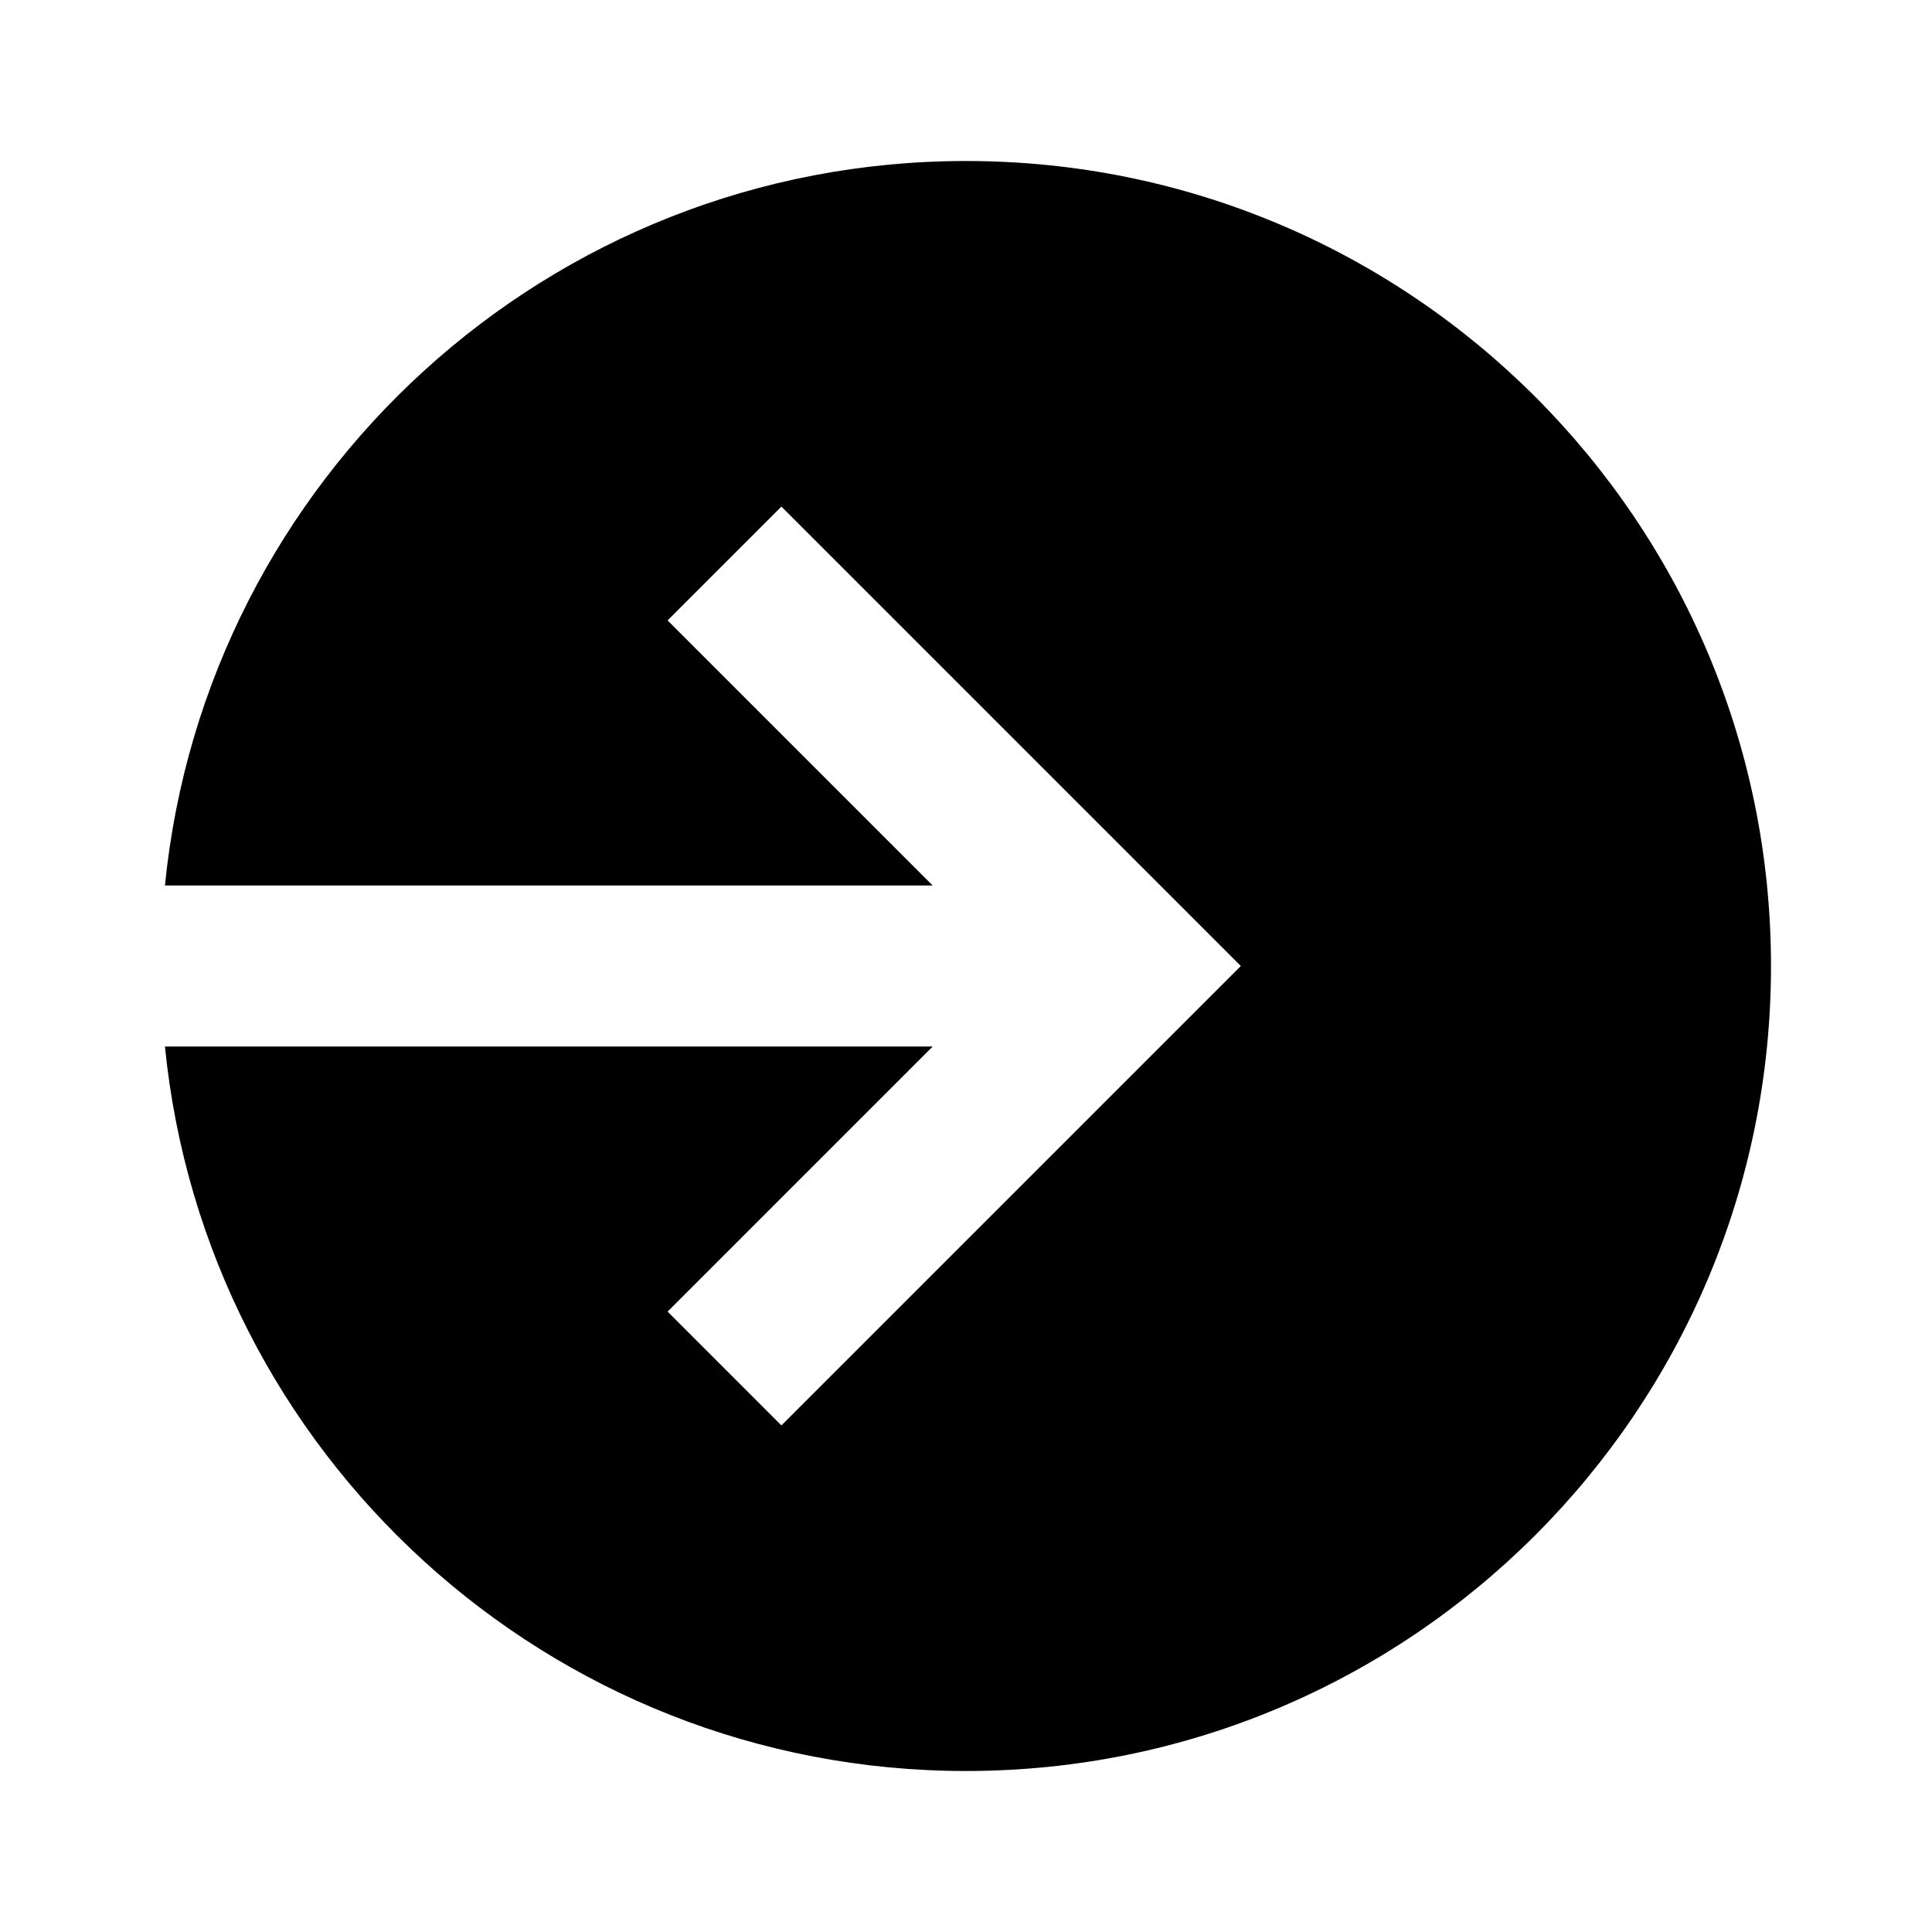 <svg width="24" height="24" viewBox="0 0 24 24" fill="none" xmlns="http://www.w3.org/2000/svg">
<path fill-rule="evenodd" clip-rule="evenodd" d="M12 22C17.523 22 22 17.523 22 12C22 6.477 17.523 2 12 2C6.815 2 2.551 5.947 2.049 11H11.586L8.293 7.707L9.707 6.293L14.707 11.293L15.414 12L14.707 12.707L9.707 17.707L8.293 16.293L11.586 13H2.049C2.551 18.053 6.815 22 12 22Z" fill="currentColor"/>
</svg>
